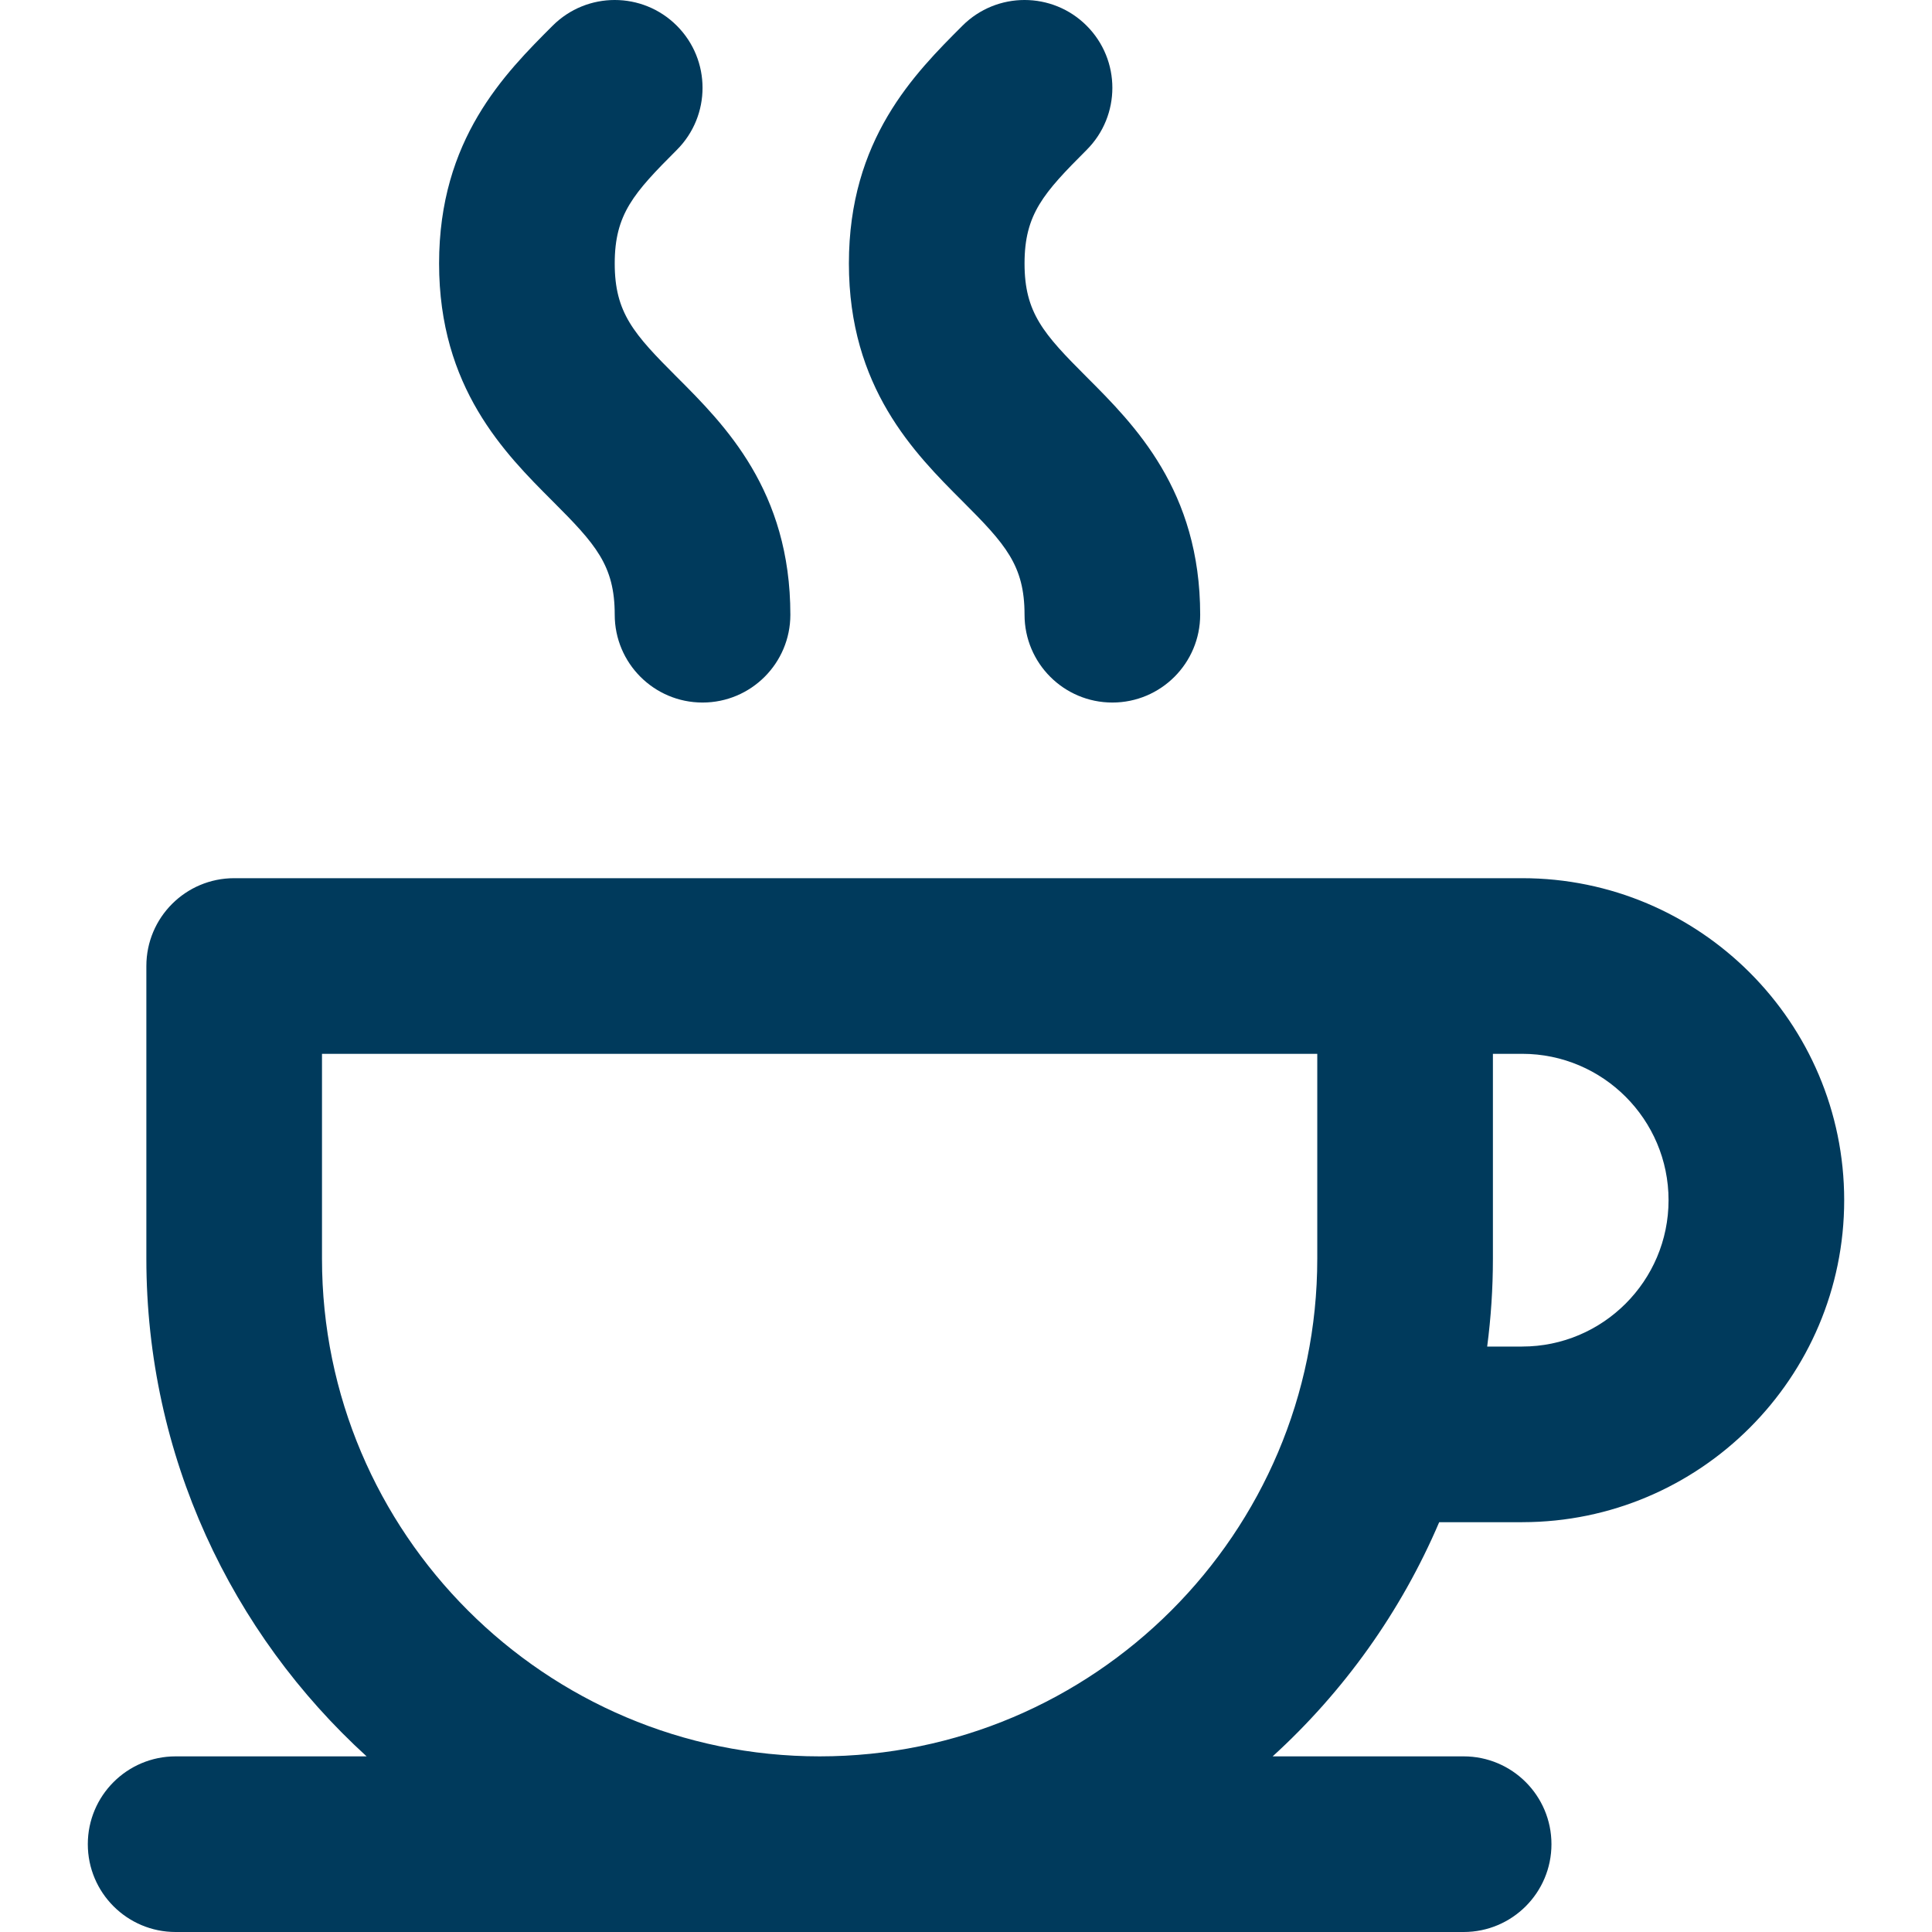 <?xml version="1.0" encoding="iso-8859-1"?>
<!-- Generator: Adobe Illustrator 19.0.0, SVG Export Plug-In . SVG Version: 6.00 Build 0)  -->
<svg version="1.1" id="Layer_1" xmlns="http://www.w3.org/2000/svg" xmlns:xlink="http://www.w3.org/1999/xlink" x="0px" y="0px"
	 viewBox="0 0 511.999 511.999" style="enable-background:new 0 0 511.999 511.999;" xml:space="preserve" fill="#003a5c">
<g>
	<g>
		<path d="M179.36,99.905c-11.41-11.41-16.455-17.005-16.452-30.089c-0.002-13.079,5.044-18.676,16.457-30.089
			c9.089-9.087,9.089-23.822,0.002-32.911c-9.087-9.09-23.825-9.087-32.914-0.002c-12.699,12.699-30.095,30.092-30.09,63.001
			c-0.005,32.912,17.388,50.303,30.089,63.001c11.411,11.411,16.457,17.009,16.457,30.092c0,12.853,10.42,23.273,23.273,23.273
			s23.273-10.42,23.273-23.273C209.453,129.993,192.061,112.603,179.36,99.905z"/>
	</g>
</g>
<g>
	<g>
		<path d="M287.966,99.905c-11.41-11.41-16.454-17.005-16.452-30.089c-0.002-13.079,5.044-18.676,16.457-30.089
			c9.089-9.087,9.089-23.822,0.002-32.911c-9.087-9.09-23.825-9.087-32.914-0.002c-12.701,12.699-30.095,30.092-30.092,63.001
			c-0.005,32.912,17.388,50.303,30.089,63.001c11.413,11.411,16.458,17.009,16.458,30.092c0,12.853,10.42,23.273,23.273,23.273
			s23.273-10.42,23.273-23.273C318.06,129.993,300.667,112.603,287.966,99.905z"/>
	</g>
</g>
<g>
	<g>
		<path d="M381.402,403.395h21.993c0.022,0,0.039-0.003,0.061-0.003c47.025-0.034,85.273-38.298,85.273-85.332
			c0-47.053-38.281-85.332-85.334-85.332h-31.03H62.06c-12.853,0-23.273,10.42-23.273,23.273v77.574
			c0,52.193,22.528,99.223,58.37,131.879H46.544c-12.853,0-23.273,10.42-23.273,23.273s10.42,23.273,23.273,23.273h341.334
			c12.853,0,23.273-10.42,23.273-23.273s-10.42-23.273-23.273-23.273h-50.612C356.103,448.291,371.258,427.159,381.402,403.395z
			 M395.636,333.575v-54.302h7.758c21.389,0,38.788,17.399,38.788,38.786s-17.4,38.788-38.788,38.788
			c-0.011,0-0.02,0.002-0.031,0.002h-9.246C395.114,349.229,395.636,341.463,395.636,333.575z M217.211,465.454
			c-72.718,0-131.879-59.161-131.879-131.879v-54.302H349.09v54.302C349.09,406.293,289.929,465.454,217.211,465.454z"/>
	</g>
</g>
<g>
</g>
<g>
</g>
<g>
</g>
<g>
</g>
<g>
</g>
<g>
</g>
<g>
</g>
<g>
</g>
<g>
</g>
<g>
</g>
<g>
</g>
<g>
</g>
<g>
</g>
<g>
</g>
<g>
</g>
</svg>
